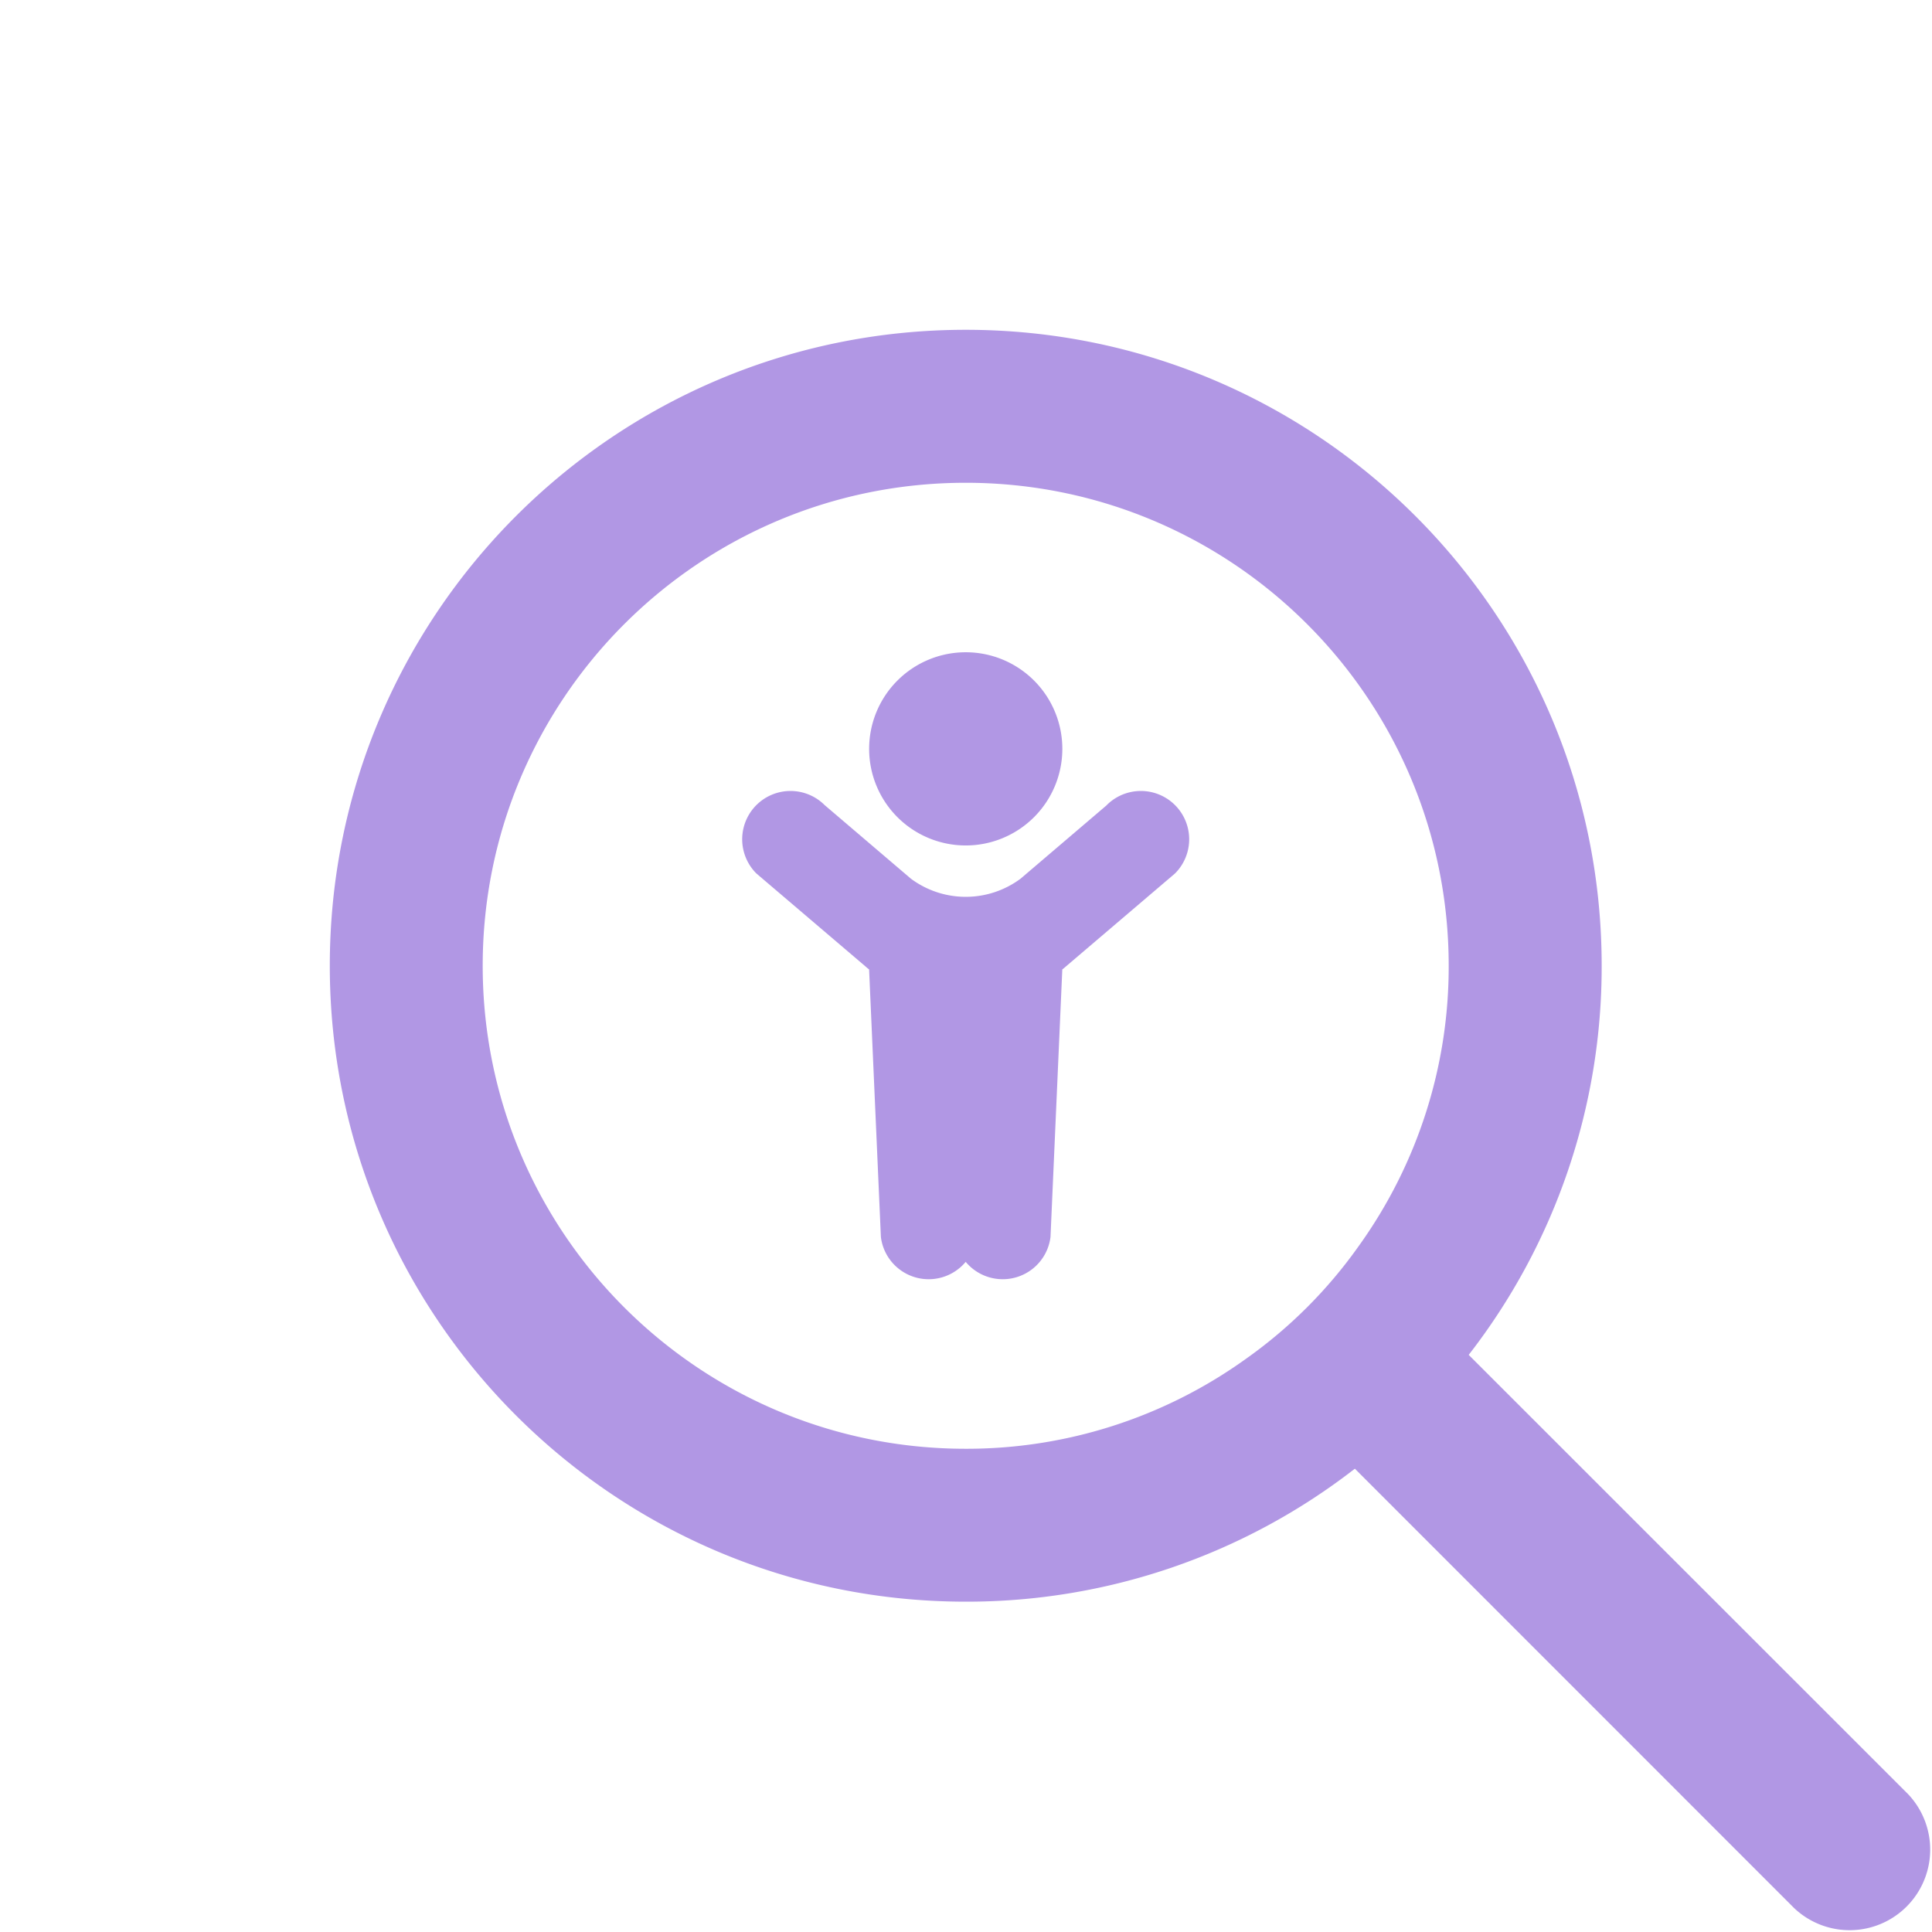 <svg id="Livello_1" data-name="Livello 1" xmlns="http://www.w3.org/2000/svg" viewBox="0 0 1024 1024"><defs><style>.cls-1{fill:#b197e4;}</style></defs><path class="cls-1" d="M1011.39,951,778.44,718.11a335.29,335.29,0,0,0,70.48-206.25c0-186.19-150.87-337.06-337.06-337.06S174.8,325.67,174.8,511.86,325.67,848.92,511.86,848.92a335.29,335.29,0,0,0,206.25-70.48L951,1011.39A42.72,42.72,0,0,0,1011.39,951Zm-291-290.9a250.14,250.14,0,0,1-60.33,60.33,253.62,253.62,0,0,1-148.22,47.45c-141.39,0-256-114.6-256-256s114.6-256,256-256,256,114.6,256,256A253.62,253.62,0,0,1,720.41,660.08Z"/><path class="cls-1" d="M511.86,448.11a51.2,51.2,0,1,0-51.2-51.2A51.2,51.2,0,0,0,511.86,448.11Z"/><path class="cls-1" d="M586.63,426.73l-45.72,39a48.72,48.72,0,0,1-58.1,0l-45.72-39a25.6,25.6,0,0,0-36.21,36.21l57.76,49.22a24.25,24.25,0,0,0,2,1.65l6.25,141.82a25.52,25.52,0,0,0,44.95,13.18,25.52,25.52,0,0,0,44.95-13.18l6.25-141.82a24.38,24.38,0,0,0,2-1.65l57.75-49.22a25.6,25.6,0,0,0-36.21-36.21Z"/></svg>